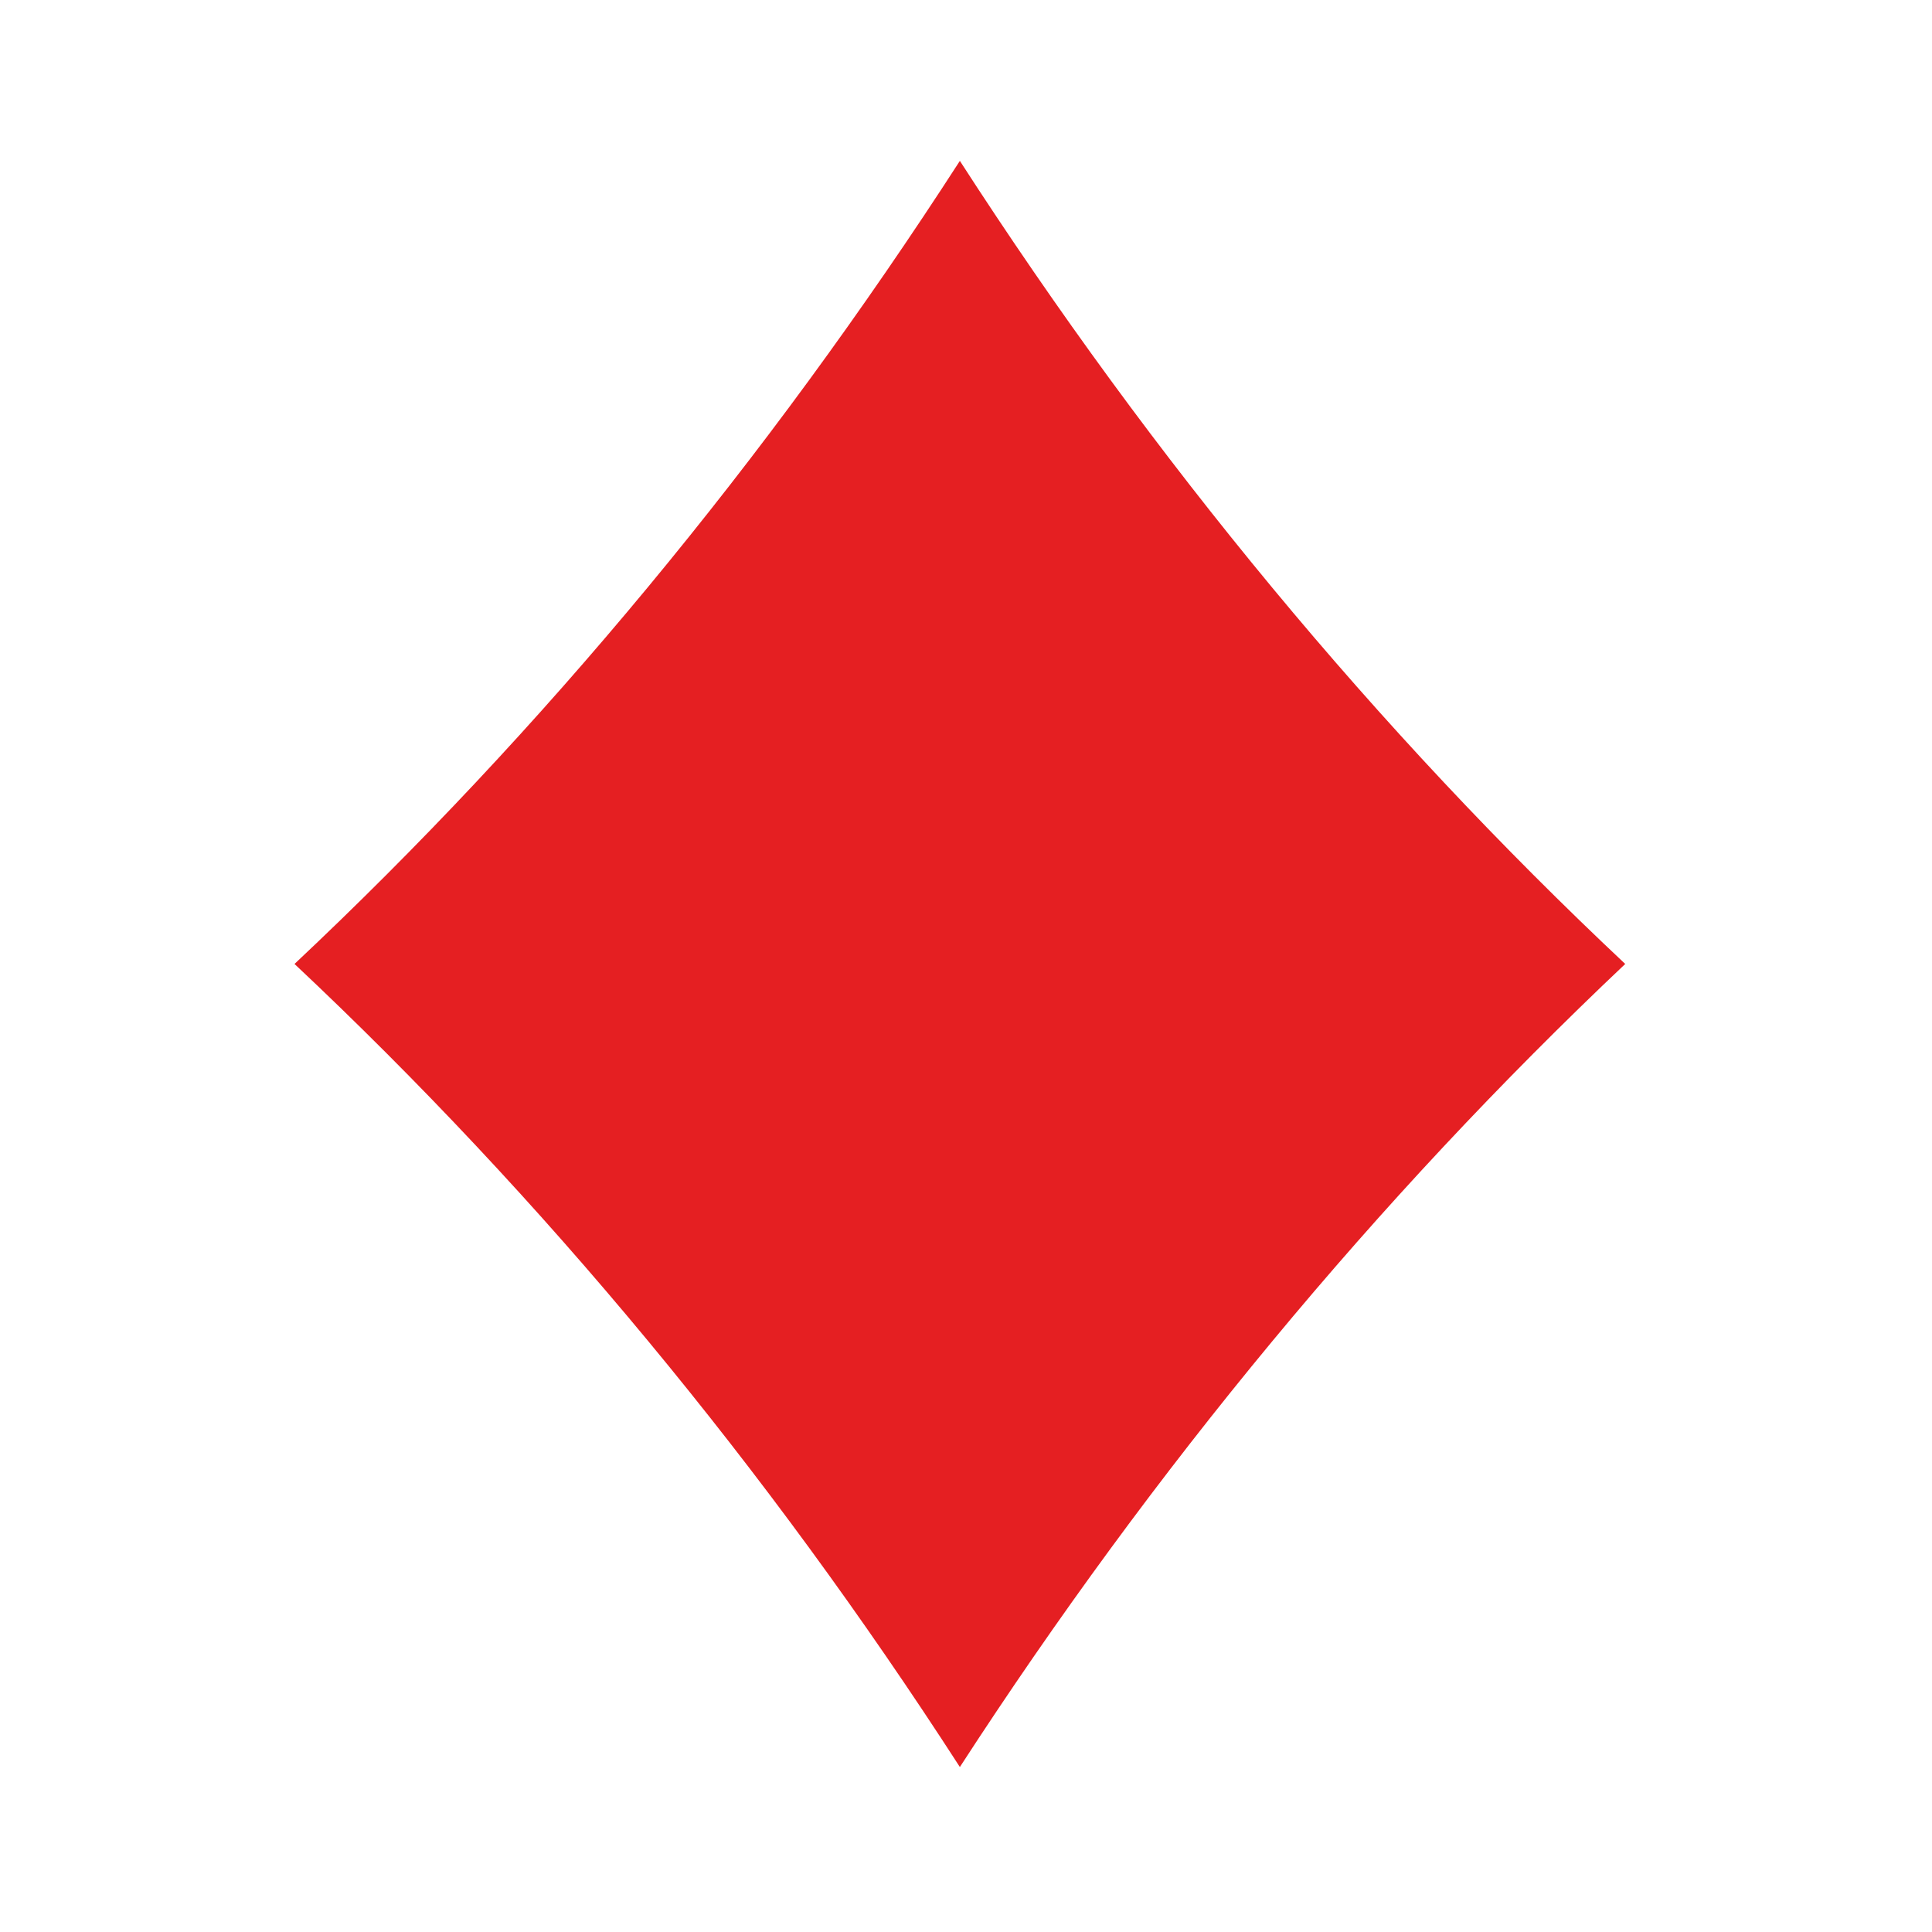 <?xml version="1.0" encoding="utf-8"?>
<!-- Generator: Adobe Illustrator 19.0.0, SVG Export Plug-In . SVG Version: 6.00 Build 0)  -->
<svg version="1.1" id="Ebene_1" xmlns="http://www.w3.org/2000/svg" xmlns:xlink="http://www.w3.org/1999/xlink" x="0px" y="0px"
	 viewBox="0 0 141.7 141.7" style="enable-background:new 0 0 141.7 141.7;" xml:space="preserve">
<path style="fill:#E51F22;" d="M70.4,11.8L70.4,11.8L70.4,11.8c14.2,22,30.6,41.8,48.8,58.9l0,0l0,0c-18.2,17.2-34.6,37-48.8,58.9
	l0,0l0,0c-14.2-22-30.6-41.8-48.8-58.9l0,0l0,0C39.8,53.6,56.2,33.8,70.4,11.8z"/>
</svg>
